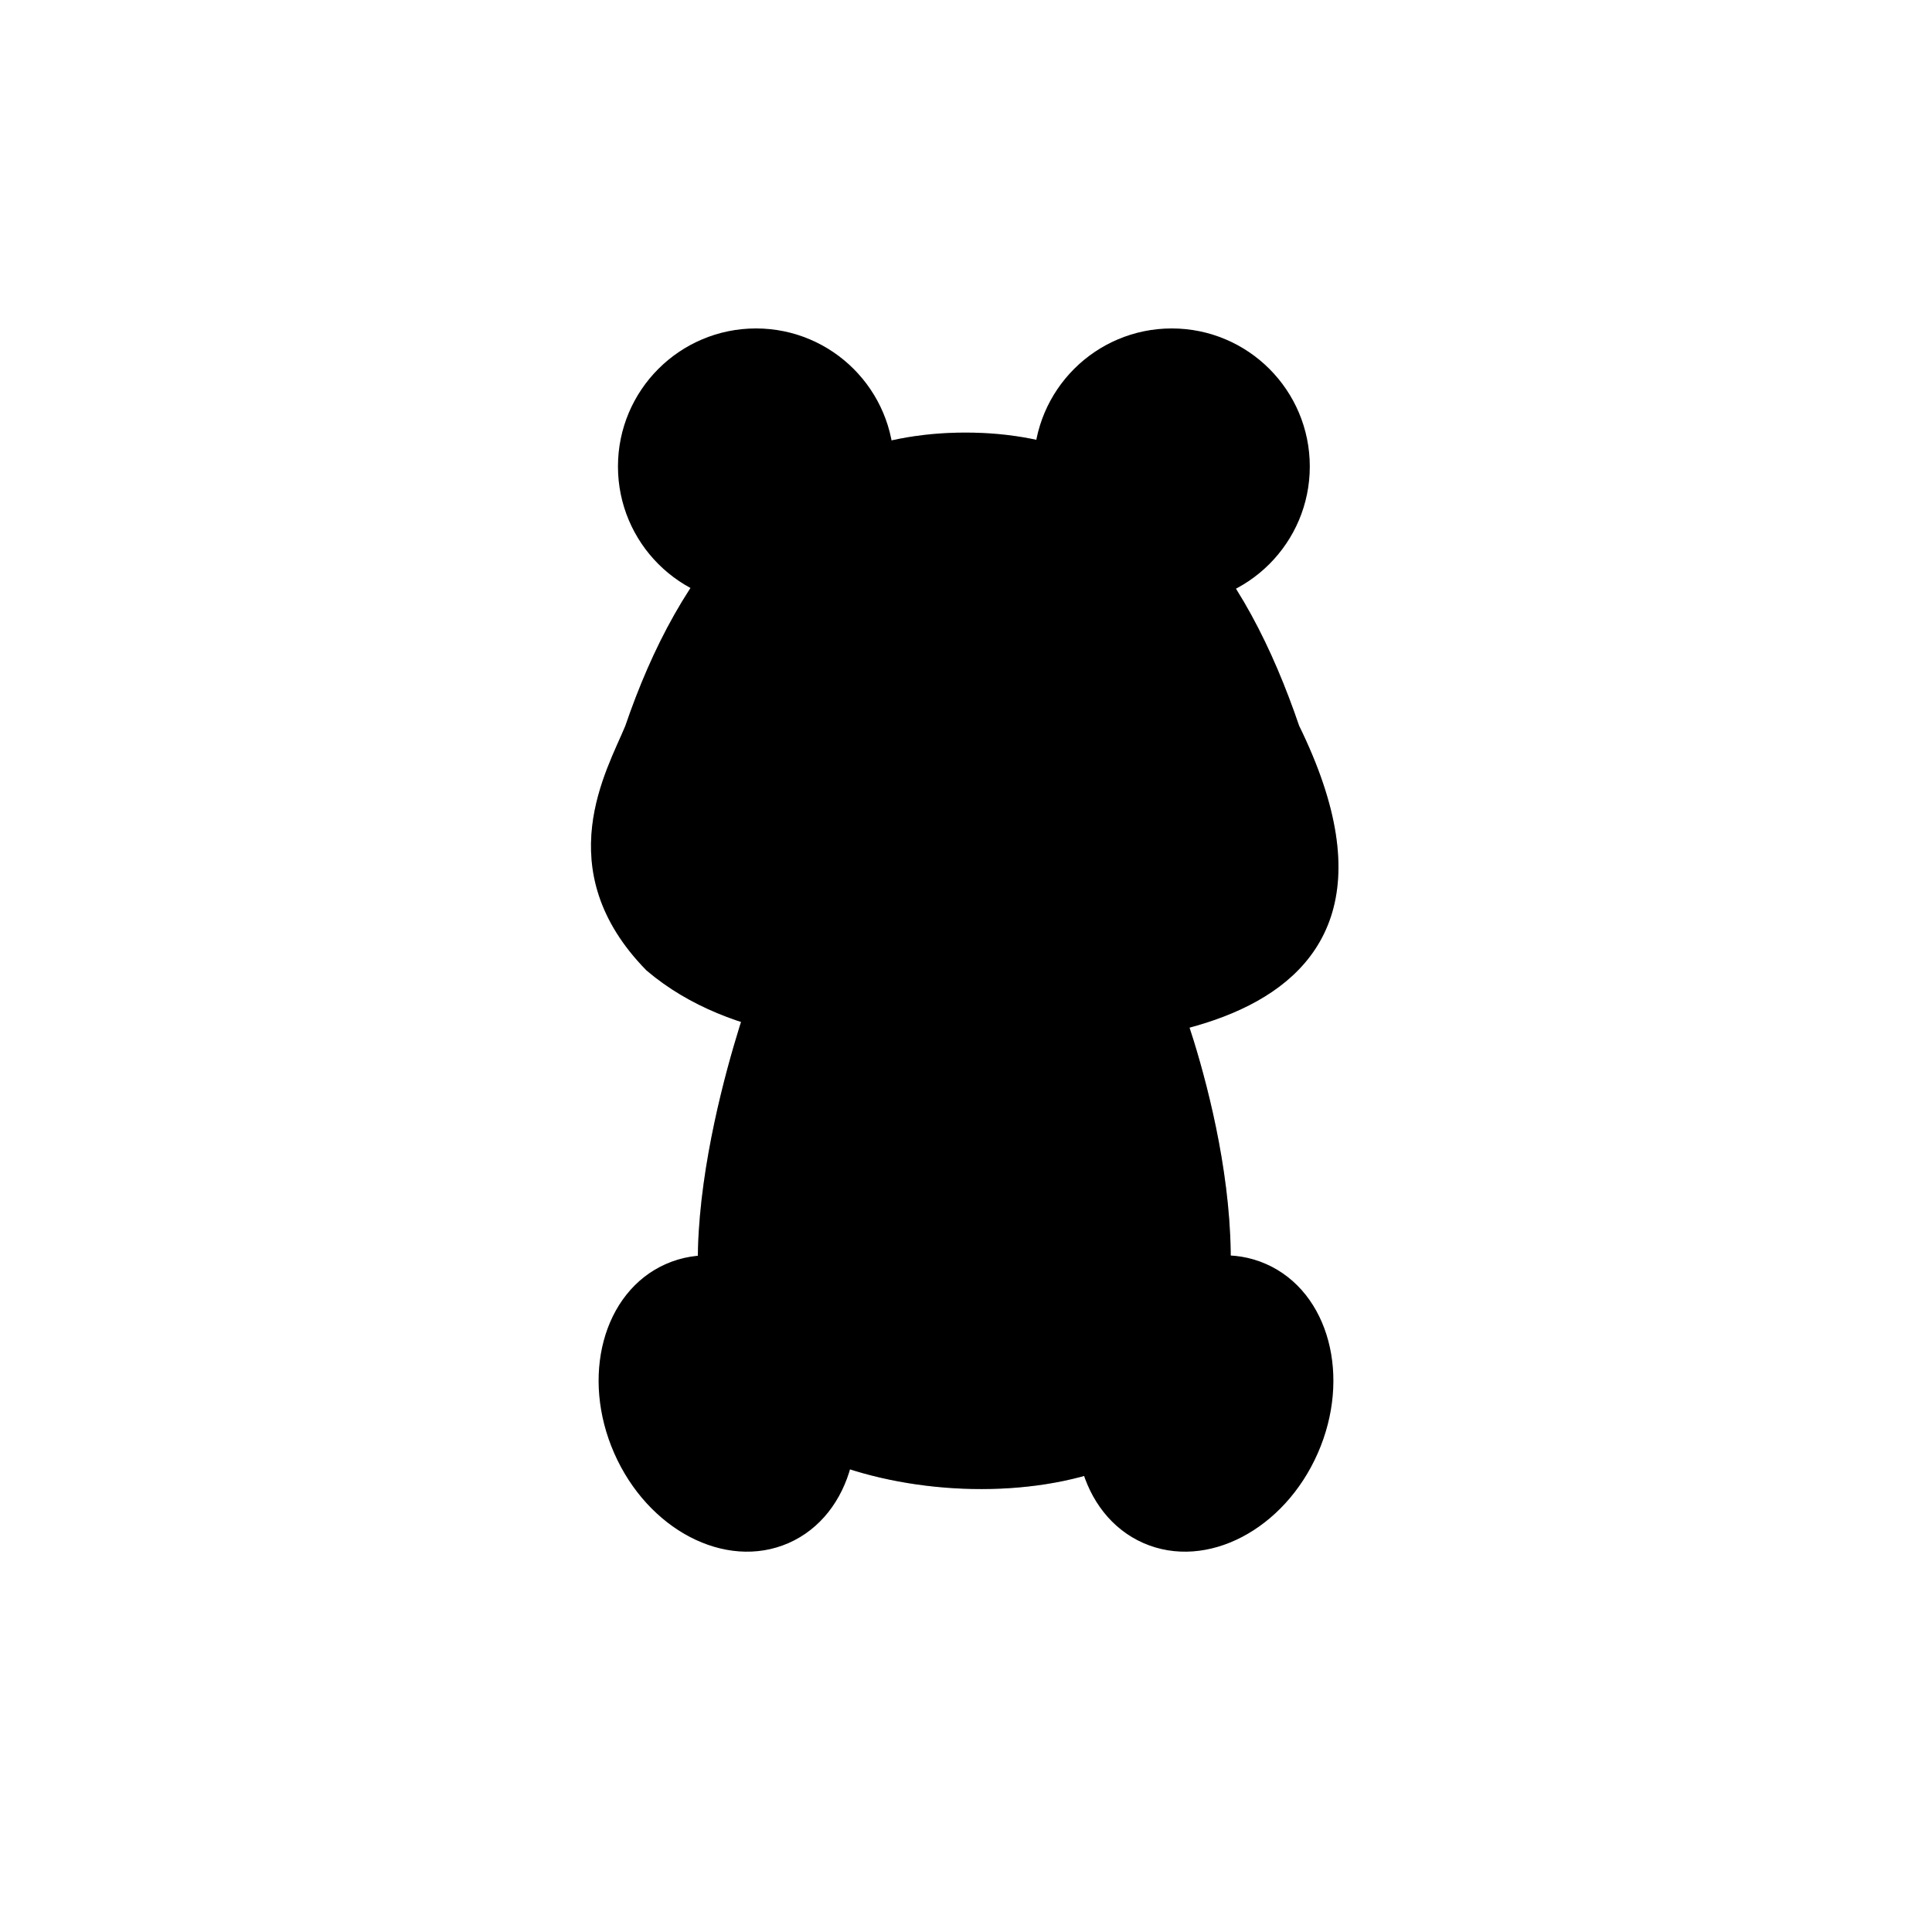 <svg width="600" height="600" viewBox="0 0 600 600" fill="none" xmlns="http://www.w3.org/2000/svg">
<path d="M363.902 180.734C383.711 180.734 399.769 164.676 399.769 144.867C399.769 125.058 383.711 109 363.902 109C344.093 109 328.035 125.058 328.035 144.867C328.035 164.676 344.093 180.734 363.902 180.734Z" fill="black" stroke="black" stroke-width="14"/>
<path d="M363.902 159.575C372.025 159.575 378.61 152.99 378.61 144.867C378.61 136.744 372.025 130.159 363.902 130.159C355.779 130.159 349.194 136.744 349.194 144.867C349.194 152.99 355.779 159.575 363.902 159.575Z" fill="black"/>
<path d="M234.781 180.734C254.59 180.734 270.648 164.676 270.648 144.867C270.648 125.058 254.59 109 234.781 109C214.972 109 198.914 125.058 198.914 144.867C198.914 164.676 214.972 180.734 234.781 180.734Z" fill="black" stroke="black" stroke-width="14"/>
<path d="M234.781 159.575C242.904 159.575 249.489 152.99 249.489 144.867C249.489 136.744 242.904 130.159 234.781 130.159C226.658 130.159 220.073 136.744 220.073 144.867C220.073 152.99 226.658 159.575 234.781 159.575Z" fill="black"/>
<path d="M235.378 309.551C233.686 314.271 205.069 395.176 228.204 429.879C253.311 467.54 351.948 472.322 372.271 429.879C392.595 387.437 365.1 313.153 363.304 309.551C363.304 309.551 236.804 305.574 235.378 309.551Z" fill="black"/>
<path d="M235.378 309.551C233.686 314.271 205.069 395.176 228.204 429.879C253.311 467.54 351.948 472.322 372.271 429.879C392.595 387.437 365.1 313.153 363.304 309.551C363.304 309.551 236.804 305.574 235.378 309.551Z" stroke="black" stroke-width="5"/>
<path d="M235.378 309.551C233.686 314.271 205.069 395.176 228.204 429.879C253.311 467.54 351.948 472.322 372.271 429.879C392.595 387.437 365.1 313.153 363.304 309.551C363.304 309.551 236.804 305.574 235.378 309.551Z" stroke="black" stroke-opacity="0.2" stroke-width="5"/>
<path d="M347.164 387.437C347.164 427.715 325.753 455.715 299.342 455.715C272.93 455.715 251.519 427.715 251.519 387.437C251.519 347.159 277.343 323.503 299.342 314.507C320.384 324.145 347.164 347.159 347.164 387.437Z" fill="black"/>
<path d="M299.83 136.845C243.038 136.845 212.882 178.386 196.522 226.36C190.755 240.293 173.209 269.673 202.499 299.563C228.127 321.276 265.839 322.76 299.83 322.76C333.821 322.76 450.581 327.061 401.144 226.36C384.784 178.386 356.622 136.845 299.83 136.845Z" fill="black"/>
<path d="M299.83 136.845C243.038 136.845 212.882 178.386 196.522 226.36C190.755 240.293 173.209 269.673 202.499 299.563C228.127 321.276 265.839 322.76 299.83 322.76C333.821 322.76 450.581 327.061 401.144 226.36C384.784 178.386 356.622 136.845 299.83 136.845Z" stroke="black" stroke-width="5"/>
<path d="M299.83 136.845C243.038 136.845 212.882 178.386 196.522 226.36C190.755 240.293 173.209 269.673 202.499 299.563C228.127 321.276 265.839 322.76 299.83 322.76C333.821 322.76 450.581 327.061 401.144 226.36C384.784 178.386 356.622 136.845 299.83 136.845Z" stroke="black" stroke-opacity="0.2" stroke-width="5"/>
<path d="M263.222 200.053C263.222 204.357 252.645 200.053 248.61 200.053C244.575 200.053 235.216 199.435 235.216 195.131C235.216 190.827 237.246 186.108 248.61 186.108C259.975 186.108 263.222 195.749 263.222 200.053Z" fill="black"/>
<path d="M336.103 200.053C336.103 204.357 346.68 200.053 350.715 200.053C354.749 200.053 364.108 199.435 364.108 195.131C364.108 190.827 362.079 186.107 350.715 186.107C339.35 186.107 336.103 195.749 336.103 200.053Z" fill="black"/>
<path d="M300.986 309.856C319.804 309.856 335.06 298.347 335.06 284.151C335.06 269.955 319.804 258.446 300.986 258.446C282.168 258.446 266.912 269.955 266.912 284.151C266.912 298.347 282.168 309.856 300.986 309.856Z" fill="black"/>
<path d="M300.418 281.869V294.063M300.418 294.063C300.418 294.063 296.664 297.717 293.603 298.009C289.922 298.36 284.995 294.063 284.995 294.063M300.418 294.063C300.418 294.063 304.163 297.821 307.233 298.009C310.672 298.219 315.123 294.063 315.123 294.063" stroke="black" stroke-width="5" stroke-linecap="round"/>
<path d="M300.14 282.946C298.529 282.946 287.652 278.947 286.534 272.749C285.416 266.55 315.67 266.55 313.746 272.749C311.823 278.947 301.751 282.946 300.14 282.946Z" fill="black"/>
<path d="M304.049 272.149C304.049 272.895 302.237 273.499 300 273.499C297.764 273.499 295.951 272.895 295.951 272.149C295.951 271.404 297.764 270.8 300 270.8C302.237 270.8 304.049 271.404 304.049 272.149Z" fill="black" fill-opacity="0.5"/>
<path d="M242.28 280.102C251.043 280.102 258.147 276.911 258.147 272.974C258.147 269.038 251.043 265.847 242.28 265.847C233.517 265.847 226.413 269.038 226.413 272.974C226.413 276.911 233.517 280.102 242.28 280.102Z" fill="black"/>
<path d="M362.07 280.362C370.826 280.014 377.798 276.543 377.641 272.61C377.485 268.677 370.26 265.77 361.504 266.118C352.748 266.466 345.776 269.937 345.933 273.87C346.089 277.804 353.314 280.71 362.07 280.362Z" fill="black"/>
<path d="M354.83 260.223C343.321 263.846 331.497 255.491 328.418 241.562C325.34 227.632 332.173 213.403 343.682 209.78C355.19 206.156 367.015 214.511 370.093 228.44C373.171 242.37 366.338 256.599 354.83 260.223Z" fill="black" stroke="black"/>
<path d="M344.777 230.312C341.944 232.251 338.275 231.873 336.581 229.468C334.888 227.062 335.811 223.54 338.643 221.601C341.476 219.662 345.145 220.04 346.839 222.445C348.532 224.851 347.609 228.373 344.777 230.312Z" fill="black" stroke="black"/>
<path d="M255.291 259.018C243.782 262.641 231.958 254.287 228.879 240.357C225.801 226.428 232.634 212.198 244.143 208.575C255.651 204.952 267.476 213.306 270.554 227.236C273.632 241.165 266.799 255.395 255.291 259.018Z" fill="black" stroke="black"/>
<path d="M245.238 229.107C242.405 231.046 238.736 230.668 237.042 228.262C235.349 225.857 236.272 222.335 239.104 220.396C241.937 218.457 245.606 218.835 247.3 221.24C248.994 223.646 248.07 227.168 245.238 229.107Z" fill="black" stroke="black"/>
<path d="M251.519 383.252C251.497 375.657 251.943 369.81 253.312 364.721C253.312 364.721 279.617 388.035 277.226 392.219C275.177 395.806 251.519 383.252 251.519 383.252Z" fill="black"/>
<path d="M347.165 384.448C347.187 376.852 346.143 372.201 344.774 367.112C344.774 367.112 319.861 389.828 322.252 394.012C324.302 397.599 347.165 384.448 347.165 384.448Z" fill="black"/>
<path d="M245.779 355.156C245.779 355.156 289.565 389.343 278.059 394.61C270.005 398.297 237.41 379.068 237.41 379.068" stroke="black" stroke-width="5"/>
<path d="M355.069 355.156C355.069 355.156 311.283 389.343 322.789 394.61C330.844 398.297 363.438 379.068 363.438 379.068" stroke="black" stroke-width="5"/>
<path d="M406.962 450.301C397 472.969 374.223 484.885 356.088 476.915C337.953 468.945 331.328 444.108 341.29 421.44C351.252 398.771 374.029 386.855 392.164 394.825C410.299 402.795 416.924 427.632 406.962 450.301Z" fill="black" stroke="black" stroke-width="5"/>
<path d="M394.601 448.518C387.959 463.631 372.775 471.574 360.685 466.261C348.595 460.948 344.178 444.39 350.819 429.278C357.461 414.165 372.646 406.221 384.736 411.535C396.826 416.848 401.242 433.406 394.601 448.518Z" fill="black"/>
<path d="M193.038 450.301C203 472.969 225.777 484.885 243.912 476.915C262.047 468.945 268.672 444.108 258.71 421.439C248.748 398.771 225.971 386.855 207.836 394.825C189.701 402.795 183.076 427.632 193.038 450.301Z" fill="black" stroke="black" stroke-width="5"/>
<path d="M205.399 448.518C212.041 463.631 227.225 471.575 239.315 466.261C251.405 460.948 255.822 444.39 249.181 429.278C242.539 414.165 227.354 406.222 215.264 411.535C203.174 416.848 198.758 433.406 205.399 448.518Z" fill="black"/>
</svg>
